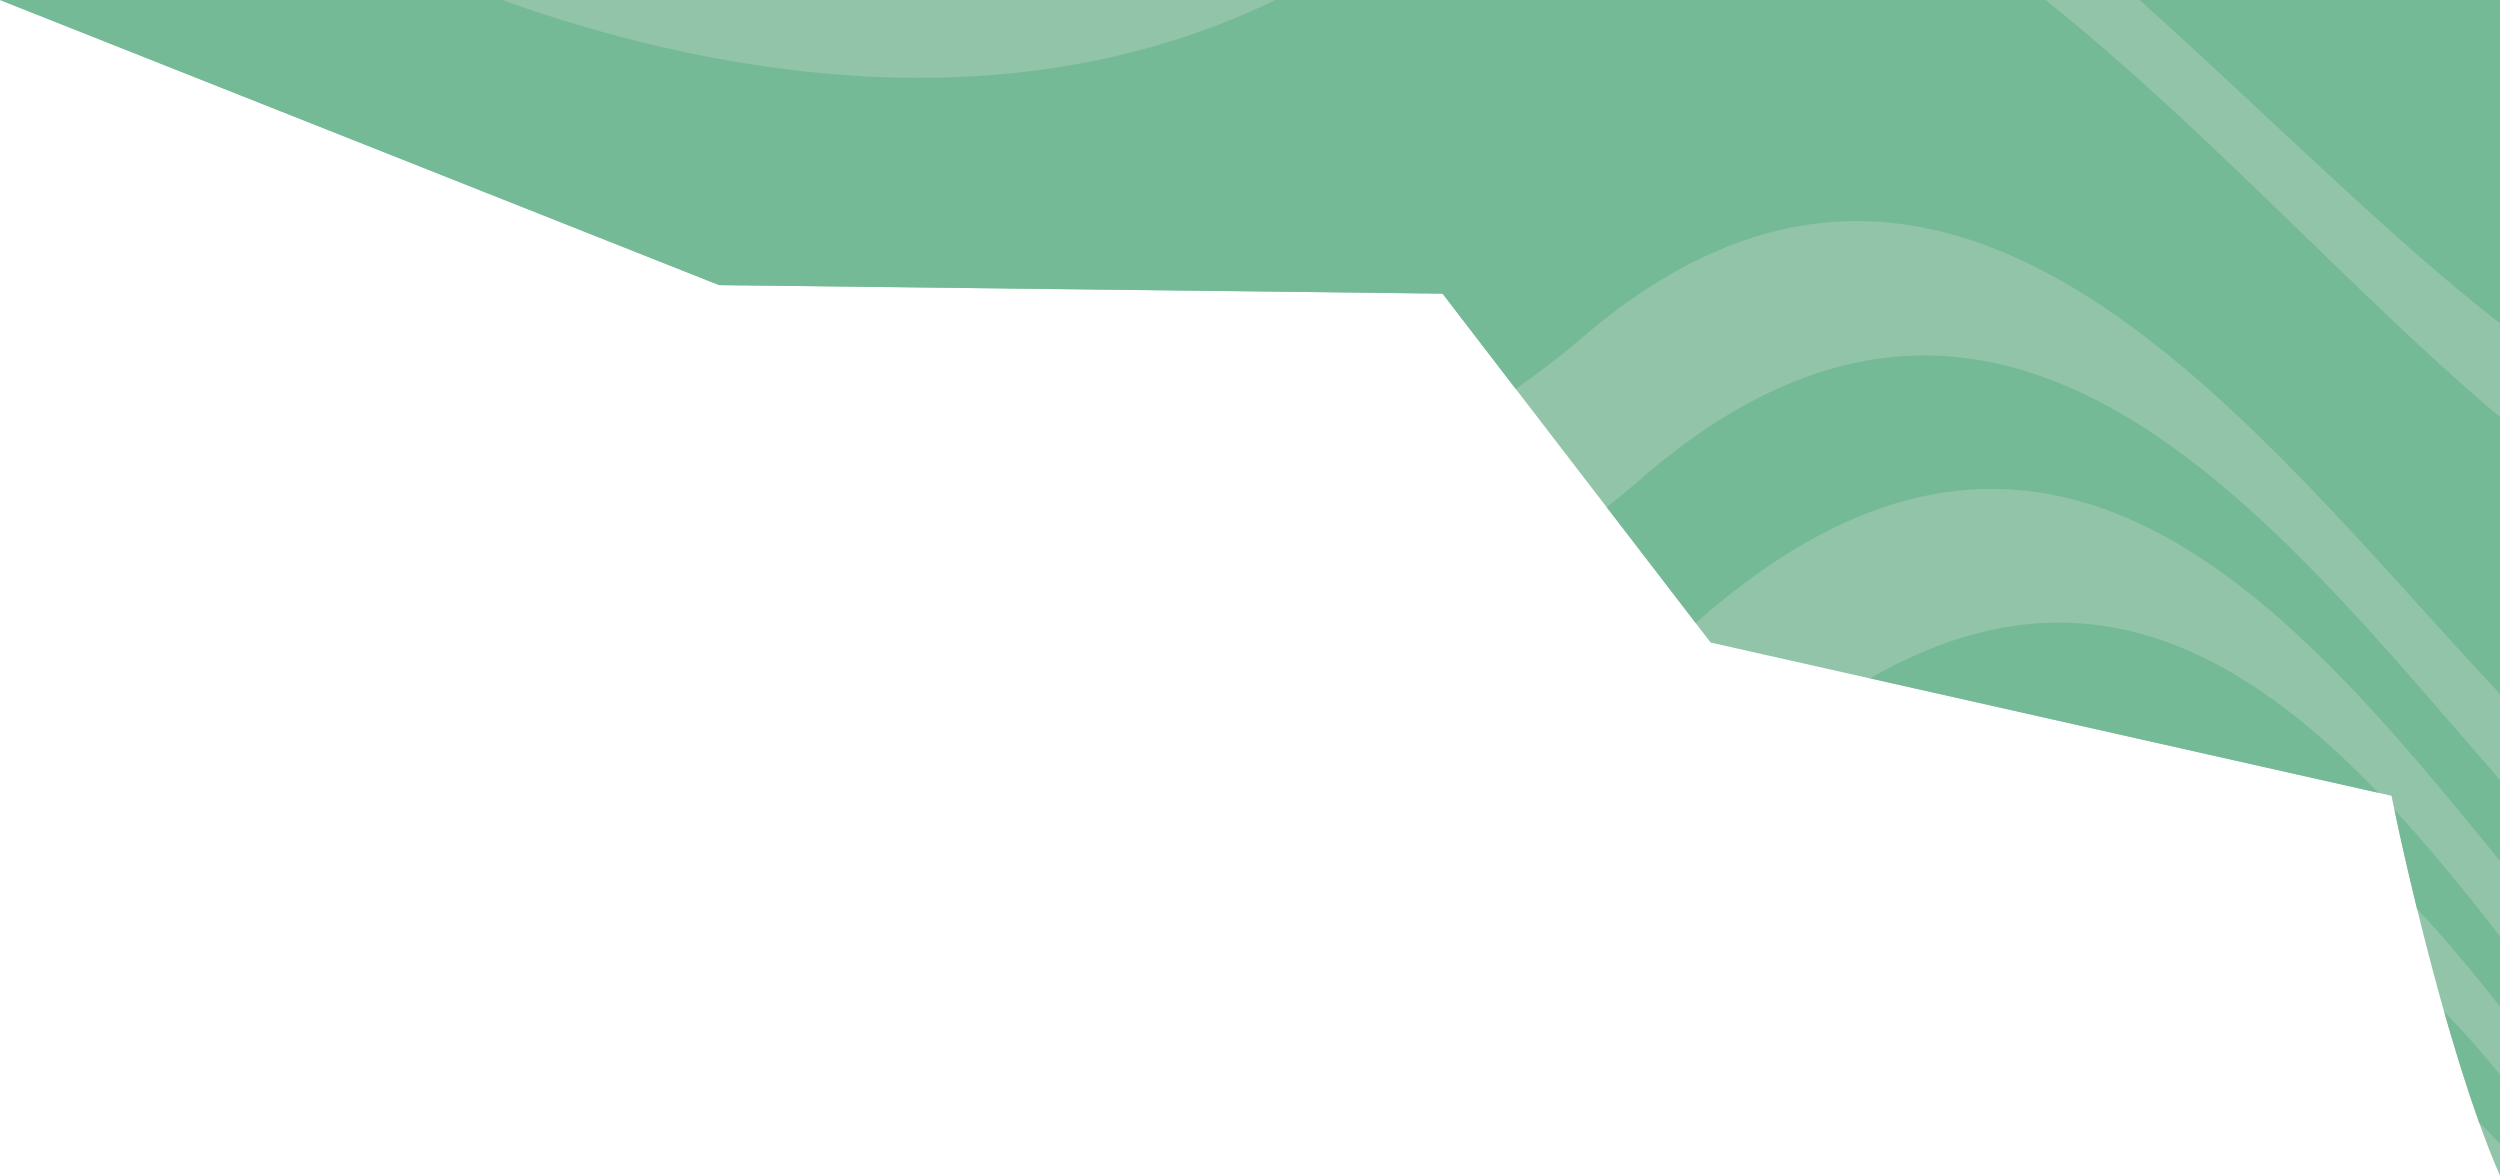 <svg id="Слой_1" xmlns="http://www.w3.org/2000/svg" viewBox="0 0 587.5 276.3"><style>.st1{fill:#75ba97}</style><switch><g><g id="left-2"><path id="Фигура_521-3_1_" d="M587.5 276.3C573.6 244.4 562 187 562 187l-160-36-63-82-170-2L0 0h587.5v276.3z" fill="#91c4a8"/><path class="st1" d="M574.4 237.8c2.5 8.8 5.3 17.8 8.2 26 1.7 1.6 3.3 3.3 4.9 5v-16.3c-4.2-5.1-8.5-10.1-13.1-14.7zM568 213.6c6.8 7.2 13.3 15 19.5 23V220c-7.9-10.1-16.1-20.3-24.8-29.7.9 4.5 2.8 13 5.3 23.3z"/><path class="st1" d="M385.3 112.8c-2.5 2.2-5.1 4.3-7.7 6.4l20.9 27.2c83.1-73.6 141-2.9 189 55.9v-19c-53.1-60.9-116.6-145-202.2-70.5z"/><path class="st1" d="M439.5 159.4l119.4 26.9c-32.1-33.4-70.2-55.3-119.4-26.9z"/><path class="st1" d="M372.1 79.1c87.4-74.7 157.2 21.9 215.5 84.1V98.1C555 70.8 518.8 30.4 480.7 0h-181C234.5 31.7 162.1 15.8 118 0H0l169 67 170 2 17.2 22.4c5.4-3.8 10.7-7.8 15.9-12.3zM587.5 0h-84.7c30 26.9 58.7 55.8 84.7 76V0z"/></g></g></switch></svg>
